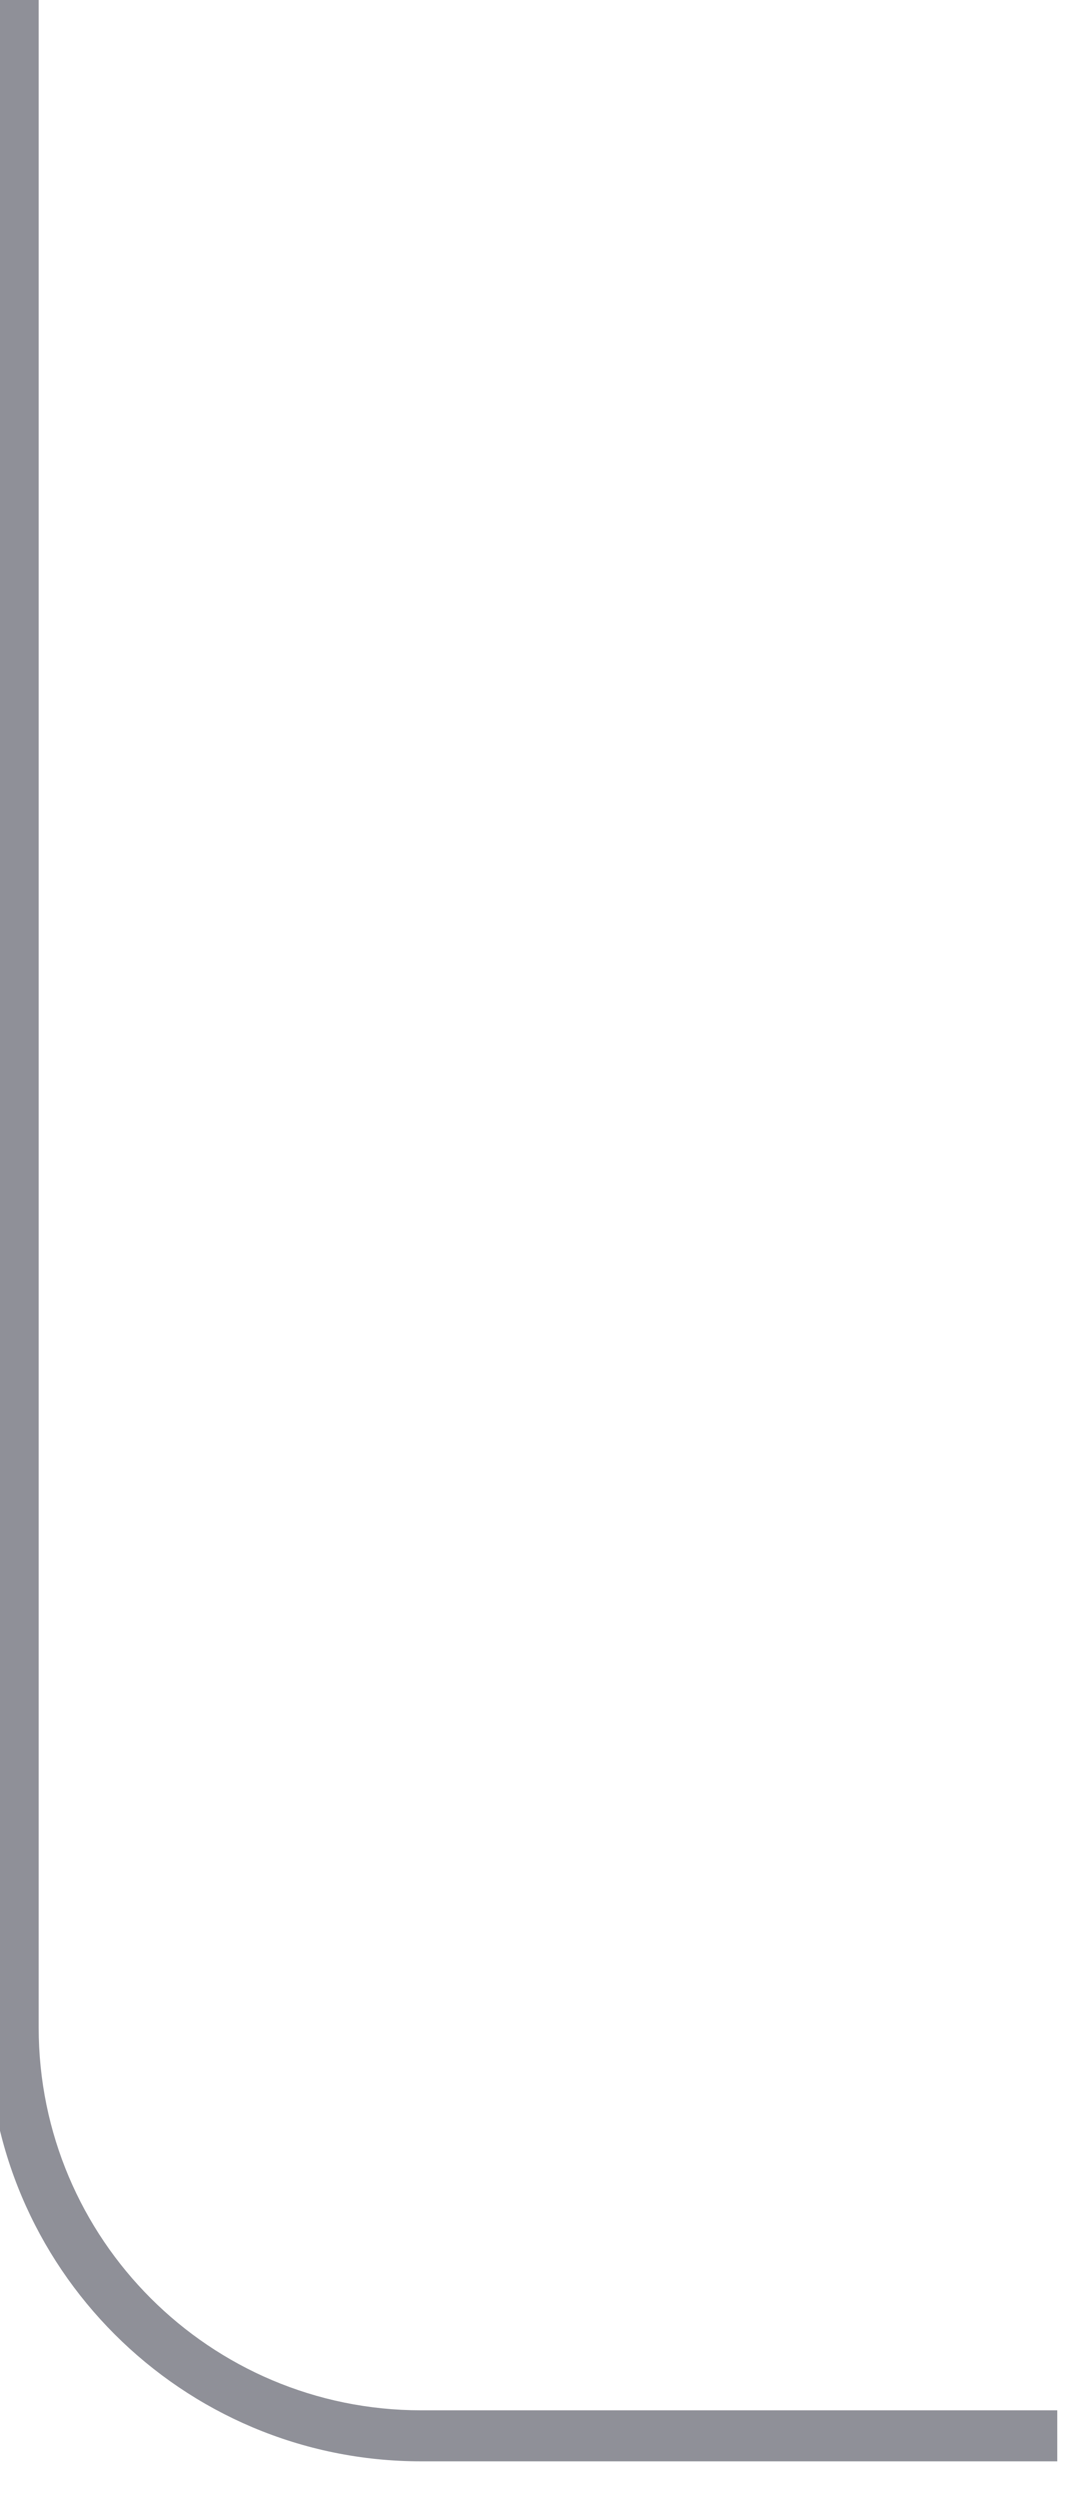 <svg width="42" height="98" viewBox="0 0 42 98" fill="none" xmlns="http://www.w3.org/2000/svg" xmlns:xlink="http://www.w3.org/1999/xlink">
<path d="M-0.483,-0.058L-0.483,79.479L1.517,79.479L1.517,-0.058L-0.483,-0.058ZM16.517,96.479L41.461,96.479L41.461,94.479L16.517,94.479L16.517,96.479ZM-0.483,79.479C-0.483,88.868 7.128,96.479 16.517,96.479L16.517,94.479C8.232,94.479 1.517,87.763 1.517,79.479L-0.483,79.479Z" fill="#8F9098"/>
</svg>
